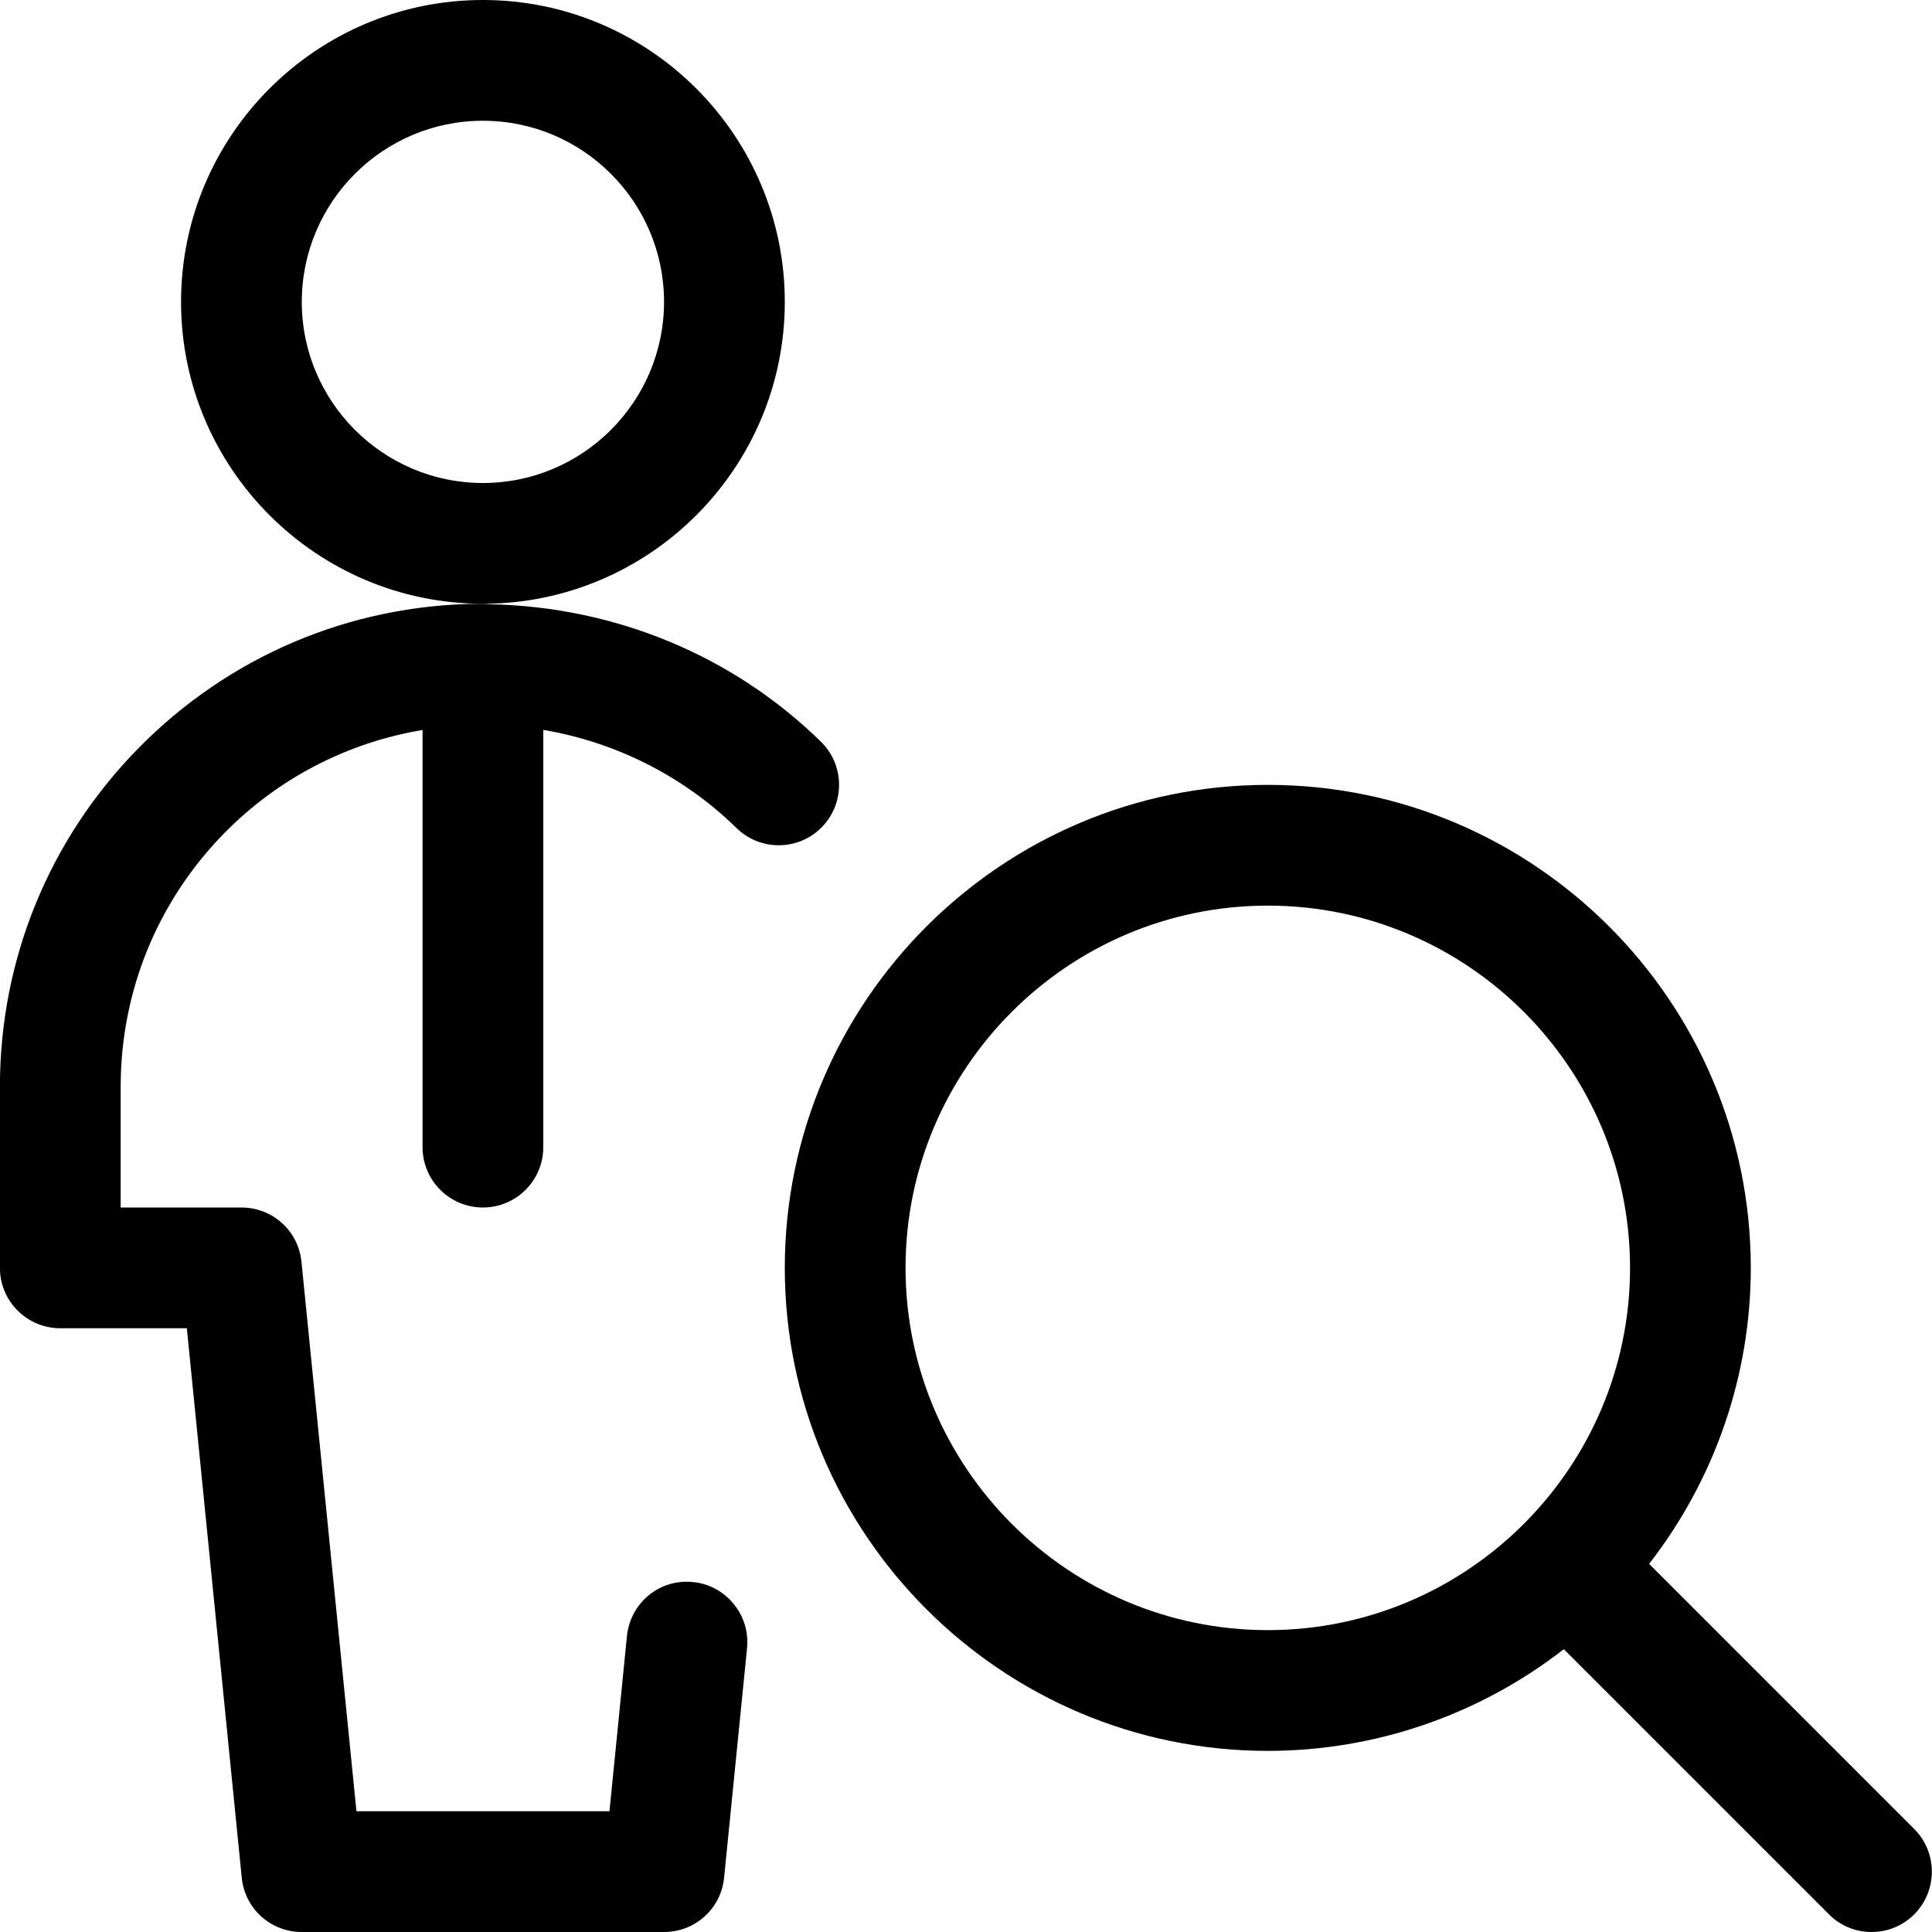 <?xml version="1.0" encoding="utf-8"?>
<!-- Generator: Adobe Illustrator 22.1.0, SVG Export Plug-In . SVG Version: 6.00 Build 0)  -->
<svg version="1.1" id="Regular" xmlns="http://www.w3.org/2000/svg" xmlns:xlink="http://www.w3.org/1999/xlink" x="0px" y="0px"
	 viewBox="0 0 24 24" style="enable-background:new 0 0 24 24;" xml:space="preserve">
<title>single-man-actions-view</title>
<g>
	<path d="M5.999,7.5c-2.068,0-3.75-1.682-3.75-3.75S3.932,0,5.999,0s3.75,1.682,3.75,3.75S8.067,7.5,5.999,7.5z M5.999,1.5
		c-1.241,0-2.25,1.009-2.25,2.25S4.759,6,5.999,6s2.25-1.009,2.25-2.25S7.24,1.5,5.999,1.5z"/>
	<path d="M3.749,24c-0.387,0-0.708-0.29-0.746-0.675L2.321,16.5H0.749c-0.414,0-0.75-0.336-0.75-0.75V13.5
		c0-1.579,0.609-3.07,1.714-4.199C2.835,8.157,4.335,7.517,5.938,7.5c0,0,0.019,0,0.029,0.001C5.975,7.501,5.987,7.5,5.999,7.5
		c0.029,0,0.057,0.002,0.085,0.006c1.562,0.032,3.022,0.639,4.114,1.708c0.143,0.14,0.223,0.328,0.225,0.528
		c0.002,0.2-0.074,0.39-0.214,0.533C10.067,10.42,9.877,10.5,9.674,10.5c0,0,0,0,0,0c-0.197,0-0.384-0.076-0.525-0.214
		C8.494,9.645,7.654,9.22,6.749,9.067v5.183c0,0.414-0.336,0.75-0.75,0.75s-0.75-0.336-0.75-0.75V9.068
		c-0.935,0.156-1.799,0.604-2.465,1.284c-0.829,0.846-1.285,1.965-1.285,3.149V15h1.5c0.387,0,0.708,0.29,0.746,0.675L4.428,22.5
		h3.143l0.217-2.175c0.039-0.385,0.357-0.676,0.74-0.676c0.029,0,0.058,0.002,0.088,0.005c0.192,0.019,0.371,0.115,0.498,0.271
		c0.127,0.155,0.186,0.35,0.166,0.55l-0.285,2.85C8.957,23.71,8.636,24,8.249,24H3.749z"/>
	<path d="M23.249,24c-0.2,0-0.389-0.078-0.53-0.22l-3.293-3.293c-1.051,0.817-2.343,1.263-3.677,1.263c-3.308,0-6-2.692-6-6
		s2.692-6,6-6s6,2.692,6,6c0,1.333-0.446,2.626-1.263,3.677l3.293,3.293c0.292,0.292,0.292,0.768,0,1.061
		C23.638,23.922,23.45,24,23.249,24z M15.749,11.25c-2.481,0-4.5,2.019-4.5,4.5s2.019,4.5,4.5,4.5s4.5-2.019,4.5-4.5
		S18.231,11.25,15.749,11.25z"/>
</g>
</svg>
